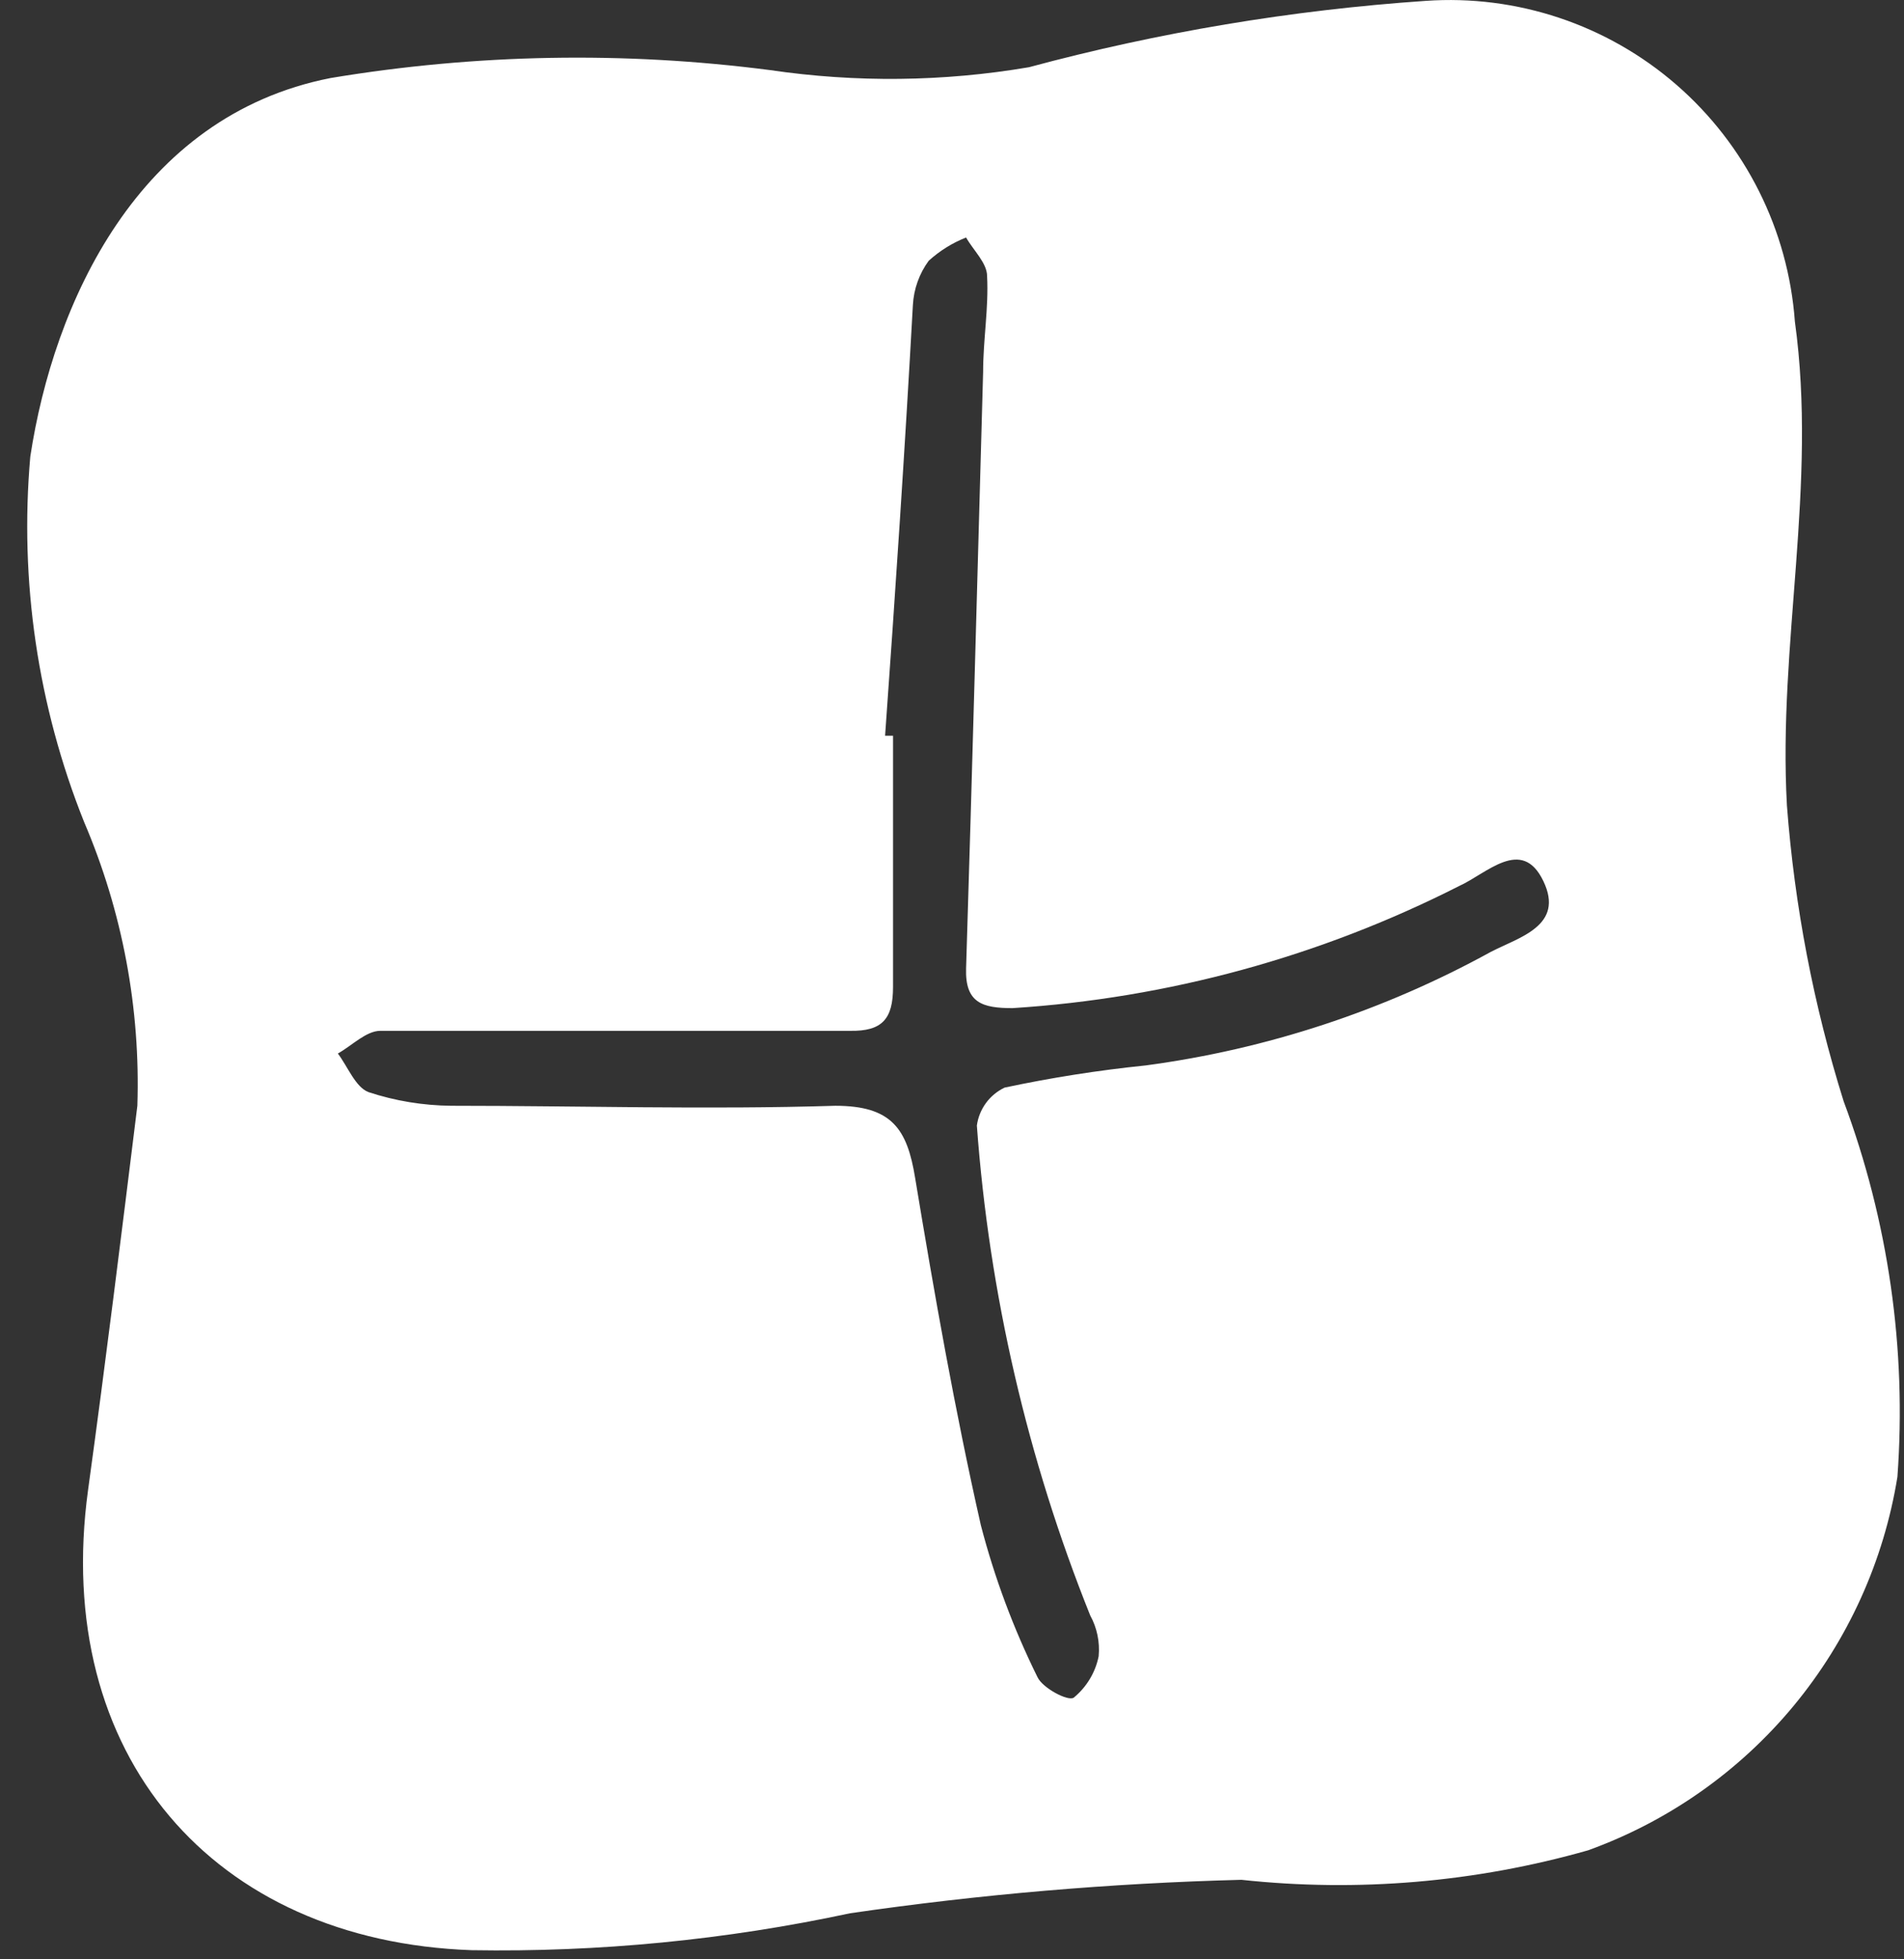 <svg width="35" height="36" viewBox="0 0 35 36" fill="none" xmlns="http://www.w3.org/2000/svg">
<rect x="0" y="0" width="35" height="36" fill="#333333" stroke="none"/>
<path d="M22.82 34.539C20.412 34.601 18.009 34.807 15.625 35.154C13.339 35.644 11.005 35.871 8.669 35.832C3.92 35.665 0.952 32.245 1.619 27.375C1.942 25.029 2.233 22.673 2.525 20.317C2.584 18.528 2.25 16.748 1.546 15.103C0.694 12.974 0.355 10.673 0.557 8.388C0.984 5.583 2.525 2.132 6.076 1.434C8.748 0.989 11.47 0.94 14.156 1.288C15.736 1.52 17.341 1.503 18.915 1.235C21.3 0.593 23.741 0.185 26.205 0.016C27.884 -0.102 29.543 0.452 30.815 1.556C32.088 2.661 32.871 4.225 32.994 5.907C33.411 8.92 32.682 11.829 32.848 14.801C32.988 16.645 33.337 18.468 33.89 20.233C34.713 22.436 35.051 24.79 34.879 27.136C34.629 28.683 33.97 30.136 32.971 31.343C31.971 32.549 30.666 33.465 29.193 33.997C27.123 34.586 24.96 34.77 22.82 34.539ZM16.27 13.518H16.416C16.416 15.062 16.416 16.594 16.416 18.137C16.416 18.721 16.218 18.951 15.625 18.94C14.084 18.94 12.501 18.94 11.012 18.94C9.668 18.94 8.325 18.94 6.992 18.94C6.732 18.94 6.471 19.211 6.211 19.357C6.398 19.608 6.534 19.973 6.773 20.066C7.264 20.228 7.777 20.312 8.294 20.317C10.647 20.317 13.001 20.39 15.354 20.317C16.395 20.317 16.676 20.744 16.822 21.641C17.176 23.778 17.551 25.905 18.03 28.022C18.281 28.987 18.63 29.923 19.072 30.816C19.165 31.015 19.634 31.265 19.738 31.192C19.974 30.998 20.136 30.73 20.196 30.431C20.22 30.17 20.166 29.909 20.04 29.68C18.887 26.806 18.184 23.77 17.957 20.681C17.977 20.532 18.035 20.389 18.124 20.267C18.213 20.145 18.331 20.048 18.468 19.983C19.324 19.801 20.189 19.665 21.06 19.576C23.285 19.279 25.435 18.572 27.402 17.491C27.923 17.22 28.766 17.011 28.37 16.188C27.975 15.364 27.329 16.052 26.819 16.281C24.264 17.578 21.472 18.341 18.613 18.523C18.061 18.523 17.739 18.429 17.759 17.793C17.874 14.133 17.968 10.495 18.072 6.835C18.072 6.24 18.176 5.656 18.145 5.073C18.145 4.833 17.895 4.603 17.759 4.364C17.506 4.463 17.274 4.608 17.072 4.791C16.898 5.028 16.797 5.311 16.781 5.604C16.635 8.253 16.458 10.891 16.27 13.518Z" fill="white"/>
</svg>
